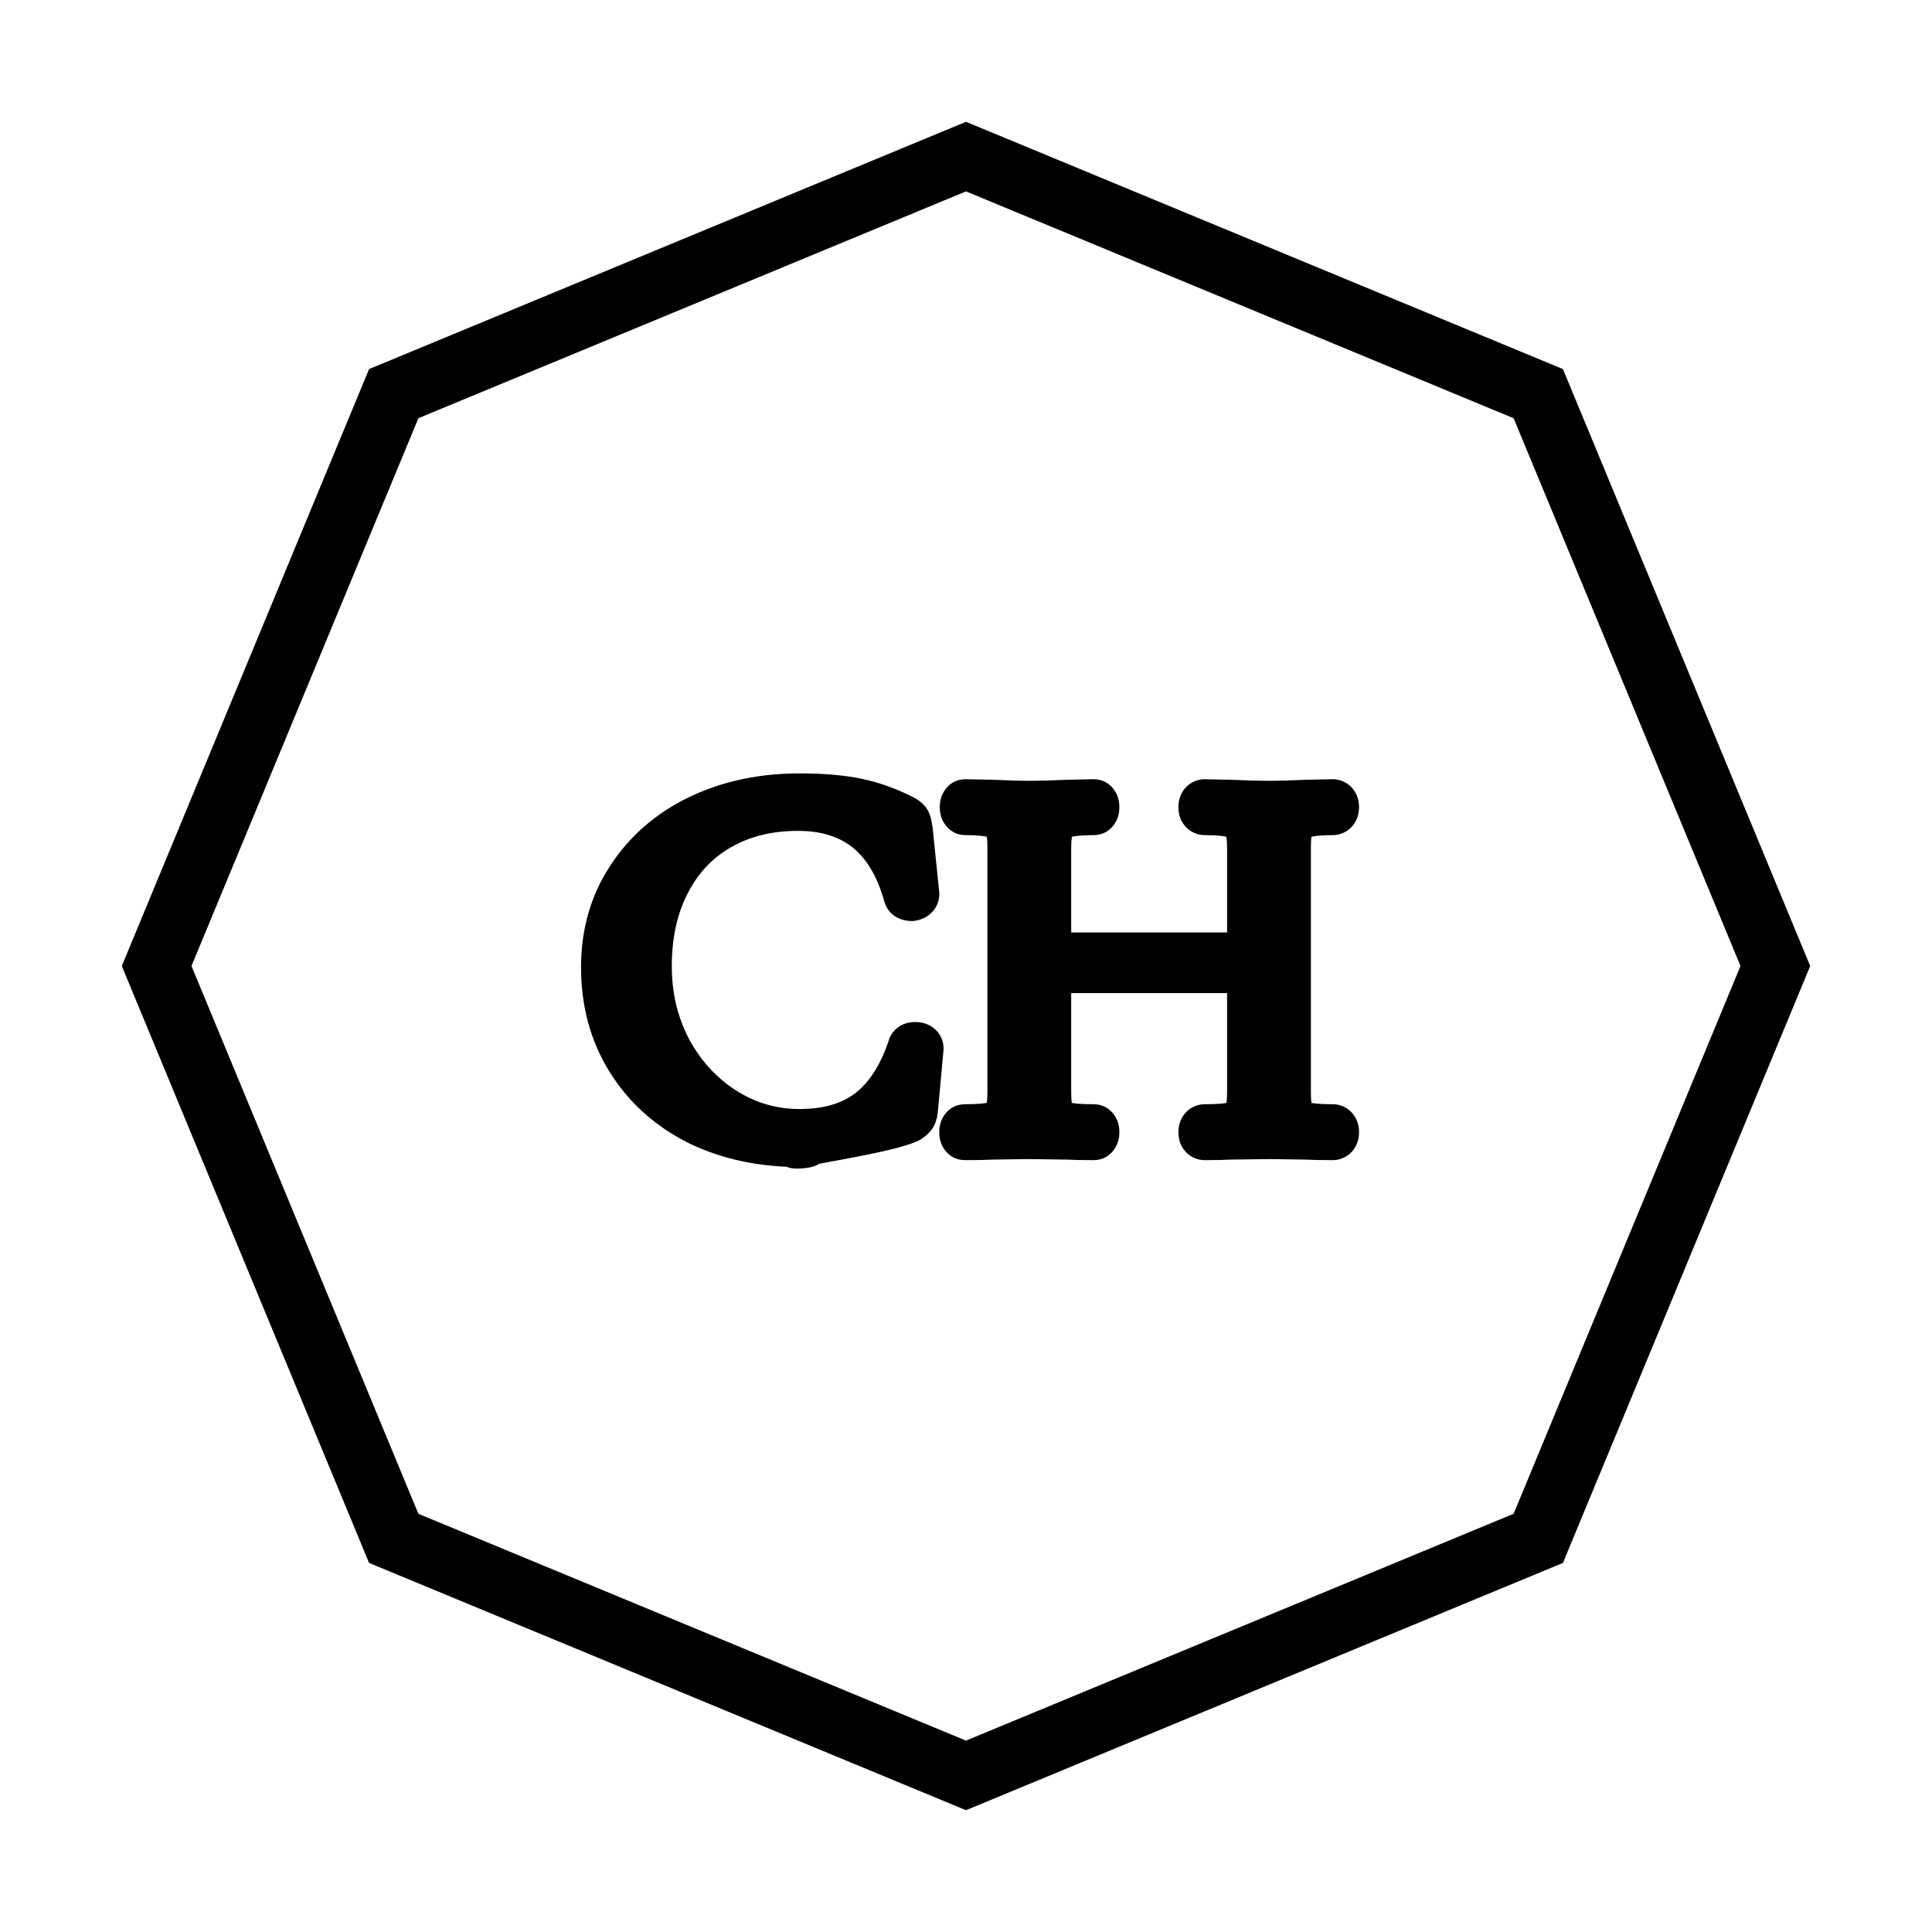 <svg width="78" height="78" viewBox="0 0 78 78" fill="none" xmlns="http://www.w3.org/2000/svg">
<g filter="url(#filter0_d_13_86)">
<mask id="path-1-outside-1_13_86" maskUnits="userSpaceOnUse" x="4" y="0" width="70" height="70" fill="black">
<rect fill="white" x="4" width="70" height="70"/>
<path fill-rule="evenodd" clip-rule="evenodd" d="M16.126 12.119L39 2.644L61.874 12.119L71.351 35L61.874 57.881L39 67.356L16.126 57.881L6.649 35L16.126 12.119ZM39 2L62.334 11.665L72 35L62.334 58.334L39 68L15.665 58.334L6 35L15.665 11.665L39 2ZM34.567 28.417C33.948 28.288 33.185 28.224 32.278 28.224C30.794 28.224 29.455 28.509 28.26 29.08C27.079 29.651 26.15 30.457 25.474 31.499C24.797 32.526 24.458 33.711 24.458 35.052C24.458 36.437 24.79 37.664 25.452 38.734C26.114 39.804 27.036 40.639 28.217 41.239C29.412 41.824 30.766 42.116 32.278 42.116C31.63 42.259 33.127 42.116 32.278 42.116C32.94 41.973 35.892 41.51 36.641 41.153C36.727 41.096 36.785 41.046 36.814 41.003C36.842 40.96 36.864 40.853 36.878 40.682L37.094 38.327C37.094 38.285 37.044 38.263 36.943 38.263C36.871 38.263 36.835 38.277 36.835 38.306C36.446 39.476 35.885 40.347 35.15 40.917C34.416 41.488 33.458 41.774 32.278 41.774C31.169 41.774 30.139 41.474 29.189 40.875C28.253 40.275 27.504 39.462 26.942 38.434C26.395 37.393 26.122 36.251 26.122 35.01C26.122 33.711 26.374 32.576 26.878 31.606C27.382 30.621 28.094 29.865 29.016 29.337C29.938 28.809 31.003 28.545 32.213 28.545C34.517 28.545 36 29.737 36.662 32.12C36.677 32.163 36.72 32.184 36.792 32.184C36.878 32.17 36.922 32.141 36.922 32.098L36.662 29.551C36.634 29.38 36.612 29.273 36.598 29.23C36.583 29.187 36.526 29.137 36.425 29.08C35.806 28.766 35.186 28.545 34.567 28.417ZM53.868 41.709C53.868 41.624 53.846 41.581 53.803 41.581C53.256 41.581 52.853 41.545 52.593 41.474C52.334 41.403 52.154 41.267 52.053 41.067C51.967 40.853 51.924 40.532 51.924 40.104V30.193C51.924 29.765 51.967 29.451 52.053 29.252C52.154 29.052 52.334 28.916 52.593 28.845C52.853 28.759 53.256 28.716 53.803 28.716C53.846 28.716 53.868 28.674 53.868 28.588C53.868 28.502 53.846 28.459 53.803 28.459L52.745 28.481C52.14 28.509 51.643 28.524 51.254 28.524C50.822 28.524 50.289 28.509 49.656 28.481L48.641 28.459C48.597 28.459 48.576 28.502 48.576 28.588C48.576 28.674 48.597 28.716 48.641 28.716C49.202 28.716 49.613 28.759 49.872 28.845C50.131 28.93 50.304 29.08 50.39 29.294C50.491 29.494 50.541 29.808 50.541 30.236V34.646H42.247V30.236C42.247 29.808 42.29 29.494 42.377 29.294C42.477 29.08 42.657 28.93 42.917 28.845C43.19 28.759 43.601 28.716 44.148 28.716C44.177 28.716 44.191 28.674 44.191 28.588C44.191 28.502 44.177 28.459 44.148 28.459L43.111 28.481C42.477 28.509 41.952 28.524 41.534 28.524C41.174 28.524 40.692 28.509 40.087 28.481L38.985 28.459C38.957 28.459 38.942 28.502 38.942 28.588C38.942 28.674 38.957 28.716 38.985 28.716C39.533 28.716 39.936 28.759 40.195 28.845C40.454 28.916 40.627 29.052 40.713 29.252C40.814 29.451 40.865 29.765 40.865 30.193V40.104C40.865 40.532 40.814 40.853 40.713 41.067C40.627 41.267 40.447 41.403 40.173 41.474C39.914 41.545 39.511 41.581 38.964 41.581C38.935 41.581 38.921 41.624 38.921 41.709C38.921 41.795 38.935 41.838 38.964 41.838C39.425 41.838 39.785 41.831 40.044 41.816L41.534 41.795L43.089 41.816C43.349 41.831 43.701 41.838 44.148 41.838C44.177 41.838 44.191 41.795 44.191 41.709C44.191 41.624 44.177 41.581 44.148 41.581C43.586 41.581 43.176 41.545 42.917 41.474C42.657 41.403 42.477 41.267 42.377 41.067C42.29 40.853 42.247 40.532 42.247 40.104V35.095H50.541V40.104C50.541 40.532 50.491 40.853 50.39 41.067C50.304 41.267 50.131 41.403 49.872 41.474C49.613 41.545 49.202 41.581 48.641 41.581C48.597 41.581 48.576 41.624 48.576 41.709C48.576 41.795 48.597 41.838 48.641 41.838C49.073 41.838 49.411 41.831 49.656 41.816L51.254 41.795L52.745 41.816C53.004 41.831 53.357 41.838 53.803 41.838C53.846 41.838 53.868 41.795 53.868 41.709Z"/>
</mask>
<path fill-rule="evenodd" clip-rule="evenodd" d="M16.126 12.119L39 2.644L61.874 12.119L71.351 35L61.874 57.881L39 67.356L16.126 57.881L6.649 35L16.126 12.119ZM39 2L62.334 11.665L72 35L62.334 58.334L39 68L15.665 58.334L6 35L15.665 11.665L39 2ZM34.567 28.417C33.948 28.288 33.185 28.224 32.278 28.224C30.794 28.224 29.455 28.509 28.26 29.08C27.079 29.651 26.15 30.457 25.474 31.499C24.797 32.526 24.458 33.711 24.458 35.052C24.458 36.437 24.79 37.664 25.452 38.734C26.114 39.804 27.036 40.639 28.217 41.239C29.412 41.824 30.766 42.116 32.278 42.116C31.63 42.259 33.127 42.116 32.278 42.116C32.94 41.973 35.892 41.51 36.641 41.153C36.727 41.096 36.785 41.046 36.814 41.003C36.842 40.96 36.864 40.853 36.878 40.682L37.094 38.327C37.094 38.285 37.044 38.263 36.943 38.263C36.871 38.263 36.835 38.277 36.835 38.306C36.446 39.476 35.885 40.347 35.15 40.917C34.416 41.488 33.458 41.774 32.278 41.774C31.169 41.774 30.139 41.474 29.189 40.875C28.253 40.275 27.504 39.462 26.942 38.434C26.395 37.393 26.122 36.251 26.122 35.01C26.122 33.711 26.374 32.576 26.878 31.606C27.382 30.621 28.094 29.865 29.016 29.337C29.938 28.809 31.003 28.545 32.213 28.545C34.517 28.545 36 29.737 36.662 32.12C36.677 32.163 36.72 32.184 36.792 32.184C36.878 32.17 36.922 32.141 36.922 32.098L36.662 29.551C36.634 29.38 36.612 29.273 36.598 29.23C36.583 29.187 36.526 29.137 36.425 29.08C35.806 28.766 35.186 28.545 34.567 28.417ZM53.868 41.709C53.868 41.624 53.846 41.581 53.803 41.581C53.256 41.581 52.853 41.545 52.593 41.474C52.334 41.403 52.154 41.267 52.053 41.067C51.967 40.853 51.924 40.532 51.924 40.104V30.193C51.924 29.765 51.967 29.451 52.053 29.252C52.154 29.052 52.334 28.916 52.593 28.845C52.853 28.759 53.256 28.716 53.803 28.716C53.846 28.716 53.868 28.674 53.868 28.588C53.868 28.502 53.846 28.459 53.803 28.459L52.745 28.481C52.14 28.509 51.643 28.524 51.254 28.524C50.822 28.524 50.289 28.509 49.656 28.481L48.641 28.459C48.597 28.459 48.576 28.502 48.576 28.588C48.576 28.674 48.597 28.716 48.641 28.716C49.202 28.716 49.613 28.759 49.872 28.845C50.131 28.93 50.304 29.08 50.39 29.294C50.491 29.494 50.541 29.808 50.541 30.236V34.646H42.247V30.236C42.247 29.808 42.29 29.494 42.377 29.294C42.477 29.08 42.657 28.93 42.917 28.845C43.19 28.759 43.601 28.716 44.148 28.716C44.177 28.716 44.191 28.674 44.191 28.588C44.191 28.502 44.177 28.459 44.148 28.459L43.111 28.481C42.477 28.509 41.952 28.524 41.534 28.524C41.174 28.524 40.692 28.509 40.087 28.481L38.985 28.459C38.957 28.459 38.942 28.502 38.942 28.588C38.942 28.674 38.957 28.716 38.985 28.716C39.533 28.716 39.936 28.759 40.195 28.845C40.454 28.916 40.627 29.052 40.713 29.252C40.814 29.451 40.865 29.765 40.865 30.193V40.104C40.865 40.532 40.814 40.853 40.713 41.067C40.627 41.267 40.447 41.403 40.173 41.474C39.914 41.545 39.511 41.581 38.964 41.581C38.935 41.581 38.921 41.624 38.921 41.709C38.921 41.795 38.935 41.838 38.964 41.838C39.425 41.838 39.785 41.831 40.044 41.816L41.534 41.795L43.089 41.816C43.349 41.831 43.701 41.838 44.148 41.838C44.177 41.838 44.191 41.795 44.191 41.709C44.191 41.624 44.177 41.581 44.148 41.581C43.586 41.581 43.176 41.545 42.917 41.474C42.657 41.403 42.477 41.267 42.377 41.067C42.29 40.853 42.247 40.532 42.247 40.104V35.095H50.541V40.104C50.541 40.532 50.491 40.853 50.39 41.067C50.304 41.267 50.131 41.403 49.872 41.474C49.613 41.545 49.202 41.581 48.641 41.581C48.597 41.581 48.576 41.624 48.576 41.709C48.576 41.795 48.597 41.838 48.641 41.838C49.073 41.838 49.411 41.831 49.656 41.816L51.254 41.795L52.745 41.816C53.004 41.831 53.357 41.838 53.803 41.838C53.846 41.838 53.868 41.795 53.868 41.709Z" fill="#A87B62"/>
<path d="M16.126 12.119L15.743 11.195L15.361 11.354L15.202 11.736L16.126 12.119ZM39 2.644L39.383 1.721L39 1.562L38.617 1.721L39 2.644ZM61.874 12.119L62.798 11.736L62.639 11.354L62.257 11.195L61.874 12.119ZM71.351 35L72.275 35.383L72.434 35L72.275 34.617L71.351 35ZM61.874 57.881L62.257 58.805L62.639 58.646L62.798 58.264L61.874 57.881ZM39 67.356L38.617 68.279L39 68.438L39.383 68.279L39 67.356ZM16.126 57.881L15.202 58.264L15.361 58.646L15.743 58.805L16.126 57.881ZM6.649 35L5.725 34.617L5.566 35L5.725 35.383L6.649 35ZM39 2L39.383 1.076L39 0.918L38.617 1.076L39 2ZM62.334 11.665L63.258 11.283L63.1 10.9L62.717 10.742L62.334 11.665ZM72 35L72.924 35.383L73.082 35L72.924 34.617L72 35ZM62.334 58.334L62.717 59.258L63.1 59.1L63.258 58.717L62.334 58.334ZM39 68L38.617 68.924L39 69.082L39.383 68.924L39 68ZM15.665 58.334L14.742 58.717L14.9 59.1L15.283 59.258L15.665 58.334ZM6 35L5.076 34.617L4.918 35L5.076 35.383L6 35ZM15.665 11.665L15.283 10.742L14.9 10.9L14.742 11.283L15.665 11.665ZM34.567 28.417L34.364 29.396L34.364 29.396L34.567 28.417ZM28.26 29.08L27.829 28.178L27.825 28.18L28.26 29.08ZM25.474 31.499L26.309 32.049L26.312 32.044L25.474 31.499ZM25.452 38.734L26.302 38.208L26.302 38.208L25.452 38.734ZM28.217 41.239L27.764 42.13L27.771 42.133L27.777 42.137L28.217 41.239ZM36.641 41.153L37.071 42.056L37.134 42.026L37.192 41.987L36.641 41.153ZM36.814 41.003L37.643 41.561L37.643 41.561L36.814 41.003ZM36.878 40.682L35.883 40.591L35.882 40.598L36.878 40.682ZM37.094 38.327L38.09 38.419L38.094 38.373V38.327H37.094ZM36.835 38.306L37.784 38.621L37.835 38.468V38.306H36.835ZM35.15 40.917L35.764 41.707L35.764 41.707L35.15 40.917ZM29.189 40.875L28.649 41.717L28.655 41.72L29.189 40.875ZM26.942 38.434L26.057 38.899L26.061 38.907L26.065 38.914L26.942 38.434ZM26.878 31.606L27.765 32.067L27.768 32.062L26.878 31.606ZM29.016 29.337L28.519 28.469L28.519 28.469L29.016 29.337ZM36.662 32.12L35.699 32.388L35.706 32.413L35.715 32.439L36.662 32.12ZM36.792 32.184V33.184H36.874L36.955 33.171L36.792 32.184ZM36.922 32.098H37.922V32.048L37.916 31.997L36.922 32.098ZM36.662 29.551L37.657 29.45L37.654 29.417L37.648 29.385L36.662 29.551ZM36.598 29.23L35.65 29.549L35.65 29.549L36.598 29.23ZM36.425 29.08L36.918 28.21L36.898 28.199L36.877 28.188L36.425 29.08ZM52.593 41.474L52.859 40.51L52.859 40.51L52.593 41.474ZM52.053 41.067L51.126 41.442L51.142 41.48L51.161 41.518L52.053 41.067ZM52.053 29.252L51.161 28.801L51.147 28.827L51.136 28.855L52.053 29.252ZM52.593 28.845L52.859 29.809L52.883 29.802L52.907 29.794L52.593 28.845ZM53.803 28.459V27.459H53.793L53.783 27.46L53.803 28.459ZM52.745 28.481L52.724 27.481L52.711 27.481L52.697 27.482L52.745 28.481ZM49.656 28.481L49.701 27.482L49.689 27.481L49.677 27.481L49.656 28.481ZM48.641 28.459L48.662 27.46L48.651 27.459H48.641V28.459ZM49.872 28.845L50.185 27.895L50.185 27.895L49.872 28.845ZM50.39 29.294L49.463 29.669L49.479 29.707L49.497 29.745L50.39 29.294ZM50.541 34.646V35.646H51.541V34.646H50.541ZM42.247 34.646H41.247V35.646H42.247V34.646ZM42.377 29.294L41.472 28.868L41.465 28.883L41.459 28.897L42.377 29.294ZM42.917 28.845L42.618 27.89L42.61 27.893L42.603 27.895L42.917 28.845ZM44.148 28.459V27.459H44.138L44.127 27.46L44.148 28.459ZM43.111 28.481L43.09 27.481L43.078 27.481L43.066 27.482L43.111 28.481ZM40.087 28.481L40.134 27.482L40.12 27.481L40.106 27.481L40.087 28.481ZM38.985 28.459L39.005 27.46L38.995 27.459H38.985V28.459ZM40.195 28.845L39.881 29.794L39.905 29.802L39.93 29.809L40.195 28.845ZM40.713 29.252L39.796 29.648L39.807 29.675L39.821 29.702L40.713 29.252ZM40.713 41.067L39.809 40.641L39.802 40.656L39.796 40.67L40.713 41.067ZM40.173 41.474L39.921 40.506L39.908 40.51L40.173 41.474ZM40.044 41.816L40.029 40.816L40.009 40.817L39.989 40.818L40.044 41.816ZM41.534 41.795L41.548 40.795L41.534 40.795L41.52 40.795L41.534 41.795ZM43.089 41.816L43.144 40.818L43.124 40.817L43.103 40.816L43.089 41.816ZM42.917 41.474L43.182 40.51L43.182 40.51L42.917 41.474ZM42.377 41.067L41.449 41.442L41.465 41.48L41.484 41.518L42.377 41.067ZM42.247 35.095V34.095H41.247V35.095H42.247ZM50.541 35.095H51.541V34.095H50.541V35.095ZM50.39 41.067L49.486 40.641L49.479 40.656L49.472 40.67L50.39 41.067ZM49.872 41.474L49.606 40.51L49.606 40.51L49.872 41.474ZM49.656 41.816L49.642 40.816L49.62 40.817L49.598 40.818L49.656 41.816ZM51.254 41.795L51.269 40.795L51.255 40.795L51.241 40.795L51.254 41.795ZM52.745 41.816L52.8 40.818L52.779 40.817L52.759 40.816L52.745 41.816ZM16.509 13.043L39.383 3.568L38.617 1.721L15.743 11.195L16.509 13.043ZM38.617 3.568L61.491 13.043L62.257 11.195L39.383 1.721L38.617 3.568ZM60.95 12.502L70.427 35.383L72.275 34.617L62.798 11.736L60.95 12.502ZM70.427 34.617L60.95 57.498L62.798 58.264L72.275 35.383L70.427 34.617ZM61.491 56.957L38.617 66.432L39.383 68.279L62.257 58.805L61.491 56.957ZM39.383 66.432L16.509 56.957L15.743 58.805L38.617 68.279L39.383 66.432ZM17.05 57.498L7.572 34.617L5.725 35.383L15.202 58.264L17.05 57.498ZM7.572 35.383L17.05 12.502L15.202 11.736L5.725 34.617L7.572 35.383ZM38.617 2.924L61.952 12.589L62.717 10.742L39.383 1.076L38.617 2.924ZM61.411 12.048L71.076 35.383L72.924 34.617L63.258 11.283L61.411 12.048ZM71.076 34.617L61.411 57.952L63.258 58.717L72.924 35.383L71.076 34.617ZM61.952 57.411L38.617 67.076L39.383 68.924L62.717 59.258L61.952 57.411ZM39.383 67.076L16.048 57.411L15.283 59.258L38.617 68.924L39.383 67.076ZM16.589 57.952L6.924 34.617L5.076 35.383L14.742 58.717L16.589 57.952ZM6.924 35.383L16.589 12.048L14.742 11.283L5.076 34.617L6.924 35.383ZM16.048 12.589L39.383 2.924L38.617 1.076L15.283 10.742L16.048 12.589ZM34.77 27.438C34.062 27.291 33.226 27.224 32.278 27.224V29.224C33.143 29.224 33.834 29.286 34.364 29.396L34.77 27.438ZM32.278 27.224C30.663 27.224 29.174 27.535 27.829 28.178L28.691 29.983C29.736 29.483 30.925 29.224 32.278 29.224V27.224ZM27.825 28.18C26.489 28.826 25.417 29.751 24.635 30.954L26.312 32.044C26.884 31.164 27.669 30.477 28.695 29.98L27.825 28.18ZM24.639 30.949C23.844 32.154 23.458 33.534 23.458 35.052H25.458C25.458 33.888 25.749 32.899 26.309 32.049L24.639 30.949ZM23.458 35.052C23.458 36.603 23.832 38.016 24.602 39.26L26.302 38.208C25.747 37.311 25.458 36.27 25.458 35.052H23.458ZM24.602 39.26C25.366 40.495 26.429 41.452 27.764 42.13L28.669 40.347C27.643 39.826 26.863 39.114 26.302 38.208L24.602 39.26ZM27.777 42.137C29.127 42.797 30.634 43.116 32.278 43.116V41.116C30.897 41.116 29.697 40.85 28.657 40.34L27.777 42.137ZM32.278 43.116C32.324 43.116 32.358 43.117 32.382 43.117C32.408 43.118 32.414 43.119 32.408 43.118C32.405 43.118 32.392 43.117 32.372 43.114C32.357 43.111 32.309 43.104 32.248 43.086C32.218 43.076 32.163 43.058 32.099 43.026C32.066 43.01 32.022 42.986 31.974 42.953C31.927 42.92 31.864 42.87 31.801 42.8C31.738 42.73 31.666 42.629 31.614 42.496C31.561 42.359 31.536 42.205 31.55 42.046C31.564 41.89 31.612 41.759 31.666 41.66C31.719 41.562 31.779 41.49 31.827 41.44C31.875 41.391 31.921 41.354 31.956 41.328C31.991 41.303 32.023 41.283 32.048 41.269C32.097 41.241 32.139 41.223 32.164 41.213C32.214 41.193 32.252 41.182 32.267 41.178C32.286 41.173 32.299 41.171 32.304 41.169C32.311 41.168 32.315 41.168 32.315 41.167C32.315 41.167 32.313 41.168 32.31 41.168C32.307 41.169 32.303 41.169 32.297 41.17C32.286 41.171 32.273 41.173 32.258 41.174C32.227 41.177 32.2 41.179 32.183 41.179C32.175 41.18 32.176 41.179 32.186 41.18C32.191 41.18 32.202 41.18 32.219 41.181C32.233 41.182 32.264 41.185 32.306 41.193C32.328 41.197 32.36 41.204 32.398 41.215C32.434 41.226 32.495 41.245 32.565 41.281C32.601 41.3 32.647 41.325 32.697 41.362C32.747 41.397 32.808 41.448 32.868 41.519C32.929 41.59 32.993 41.684 33.04 41.804C33.088 41.926 33.113 42.059 33.109 42.196C33.102 42.468 32.988 42.664 32.909 42.769C32.868 42.823 32.827 42.865 32.794 42.896C32.761 42.927 32.73 42.952 32.705 42.97C32.657 43.006 32.615 43.03 32.588 43.044C32.56 43.058 32.537 43.069 32.521 43.076C32.49 43.089 32.467 43.097 32.458 43.1C32.448 43.103 32.443 43.105 32.444 43.104C32.447 43.103 32.462 43.099 32.493 43.093L32.062 41.139C32.012 41.151 31.963 41.162 31.916 41.175C31.893 41.181 31.866 41.189 31.838 41.198C31.812 41.207 31.774 41.22 31.732 41.238C31.71 41.248 31.682 41.261 31.65 41.278C31.619 41.294 31.573 41.32 31.522 41.358C31.496 41.377 31.464 41.402 31.43 41.434C31.396 41.466 31.354 41.509 31.312 41.564C31.232 41.671 31.117 41.868 31.11 42.142C31.107 42.28 31.131 42.414 31.18 42.537C31.227 42.657 31.291 42.752 31.353 42.824C31.414 42.895 31.476 42.947 31.526 42.983C31.577 43.02 31.624 43.047 31.662 43.066C31.735 43.102 31.798 43.123 31.837 43.135C31.879 43.147 31.915 43.155 31.941 43.16C31.992 43.169 32.035 43.173 32.062 43.175C32.091 43.178 32.117 43.179 32.138 43.179C32.179 43.18 32.218 43.179 32.251 43.178C32.316 43.176 32.386 43.171 32.448 43.165C32.509 43.159 32.579 43.151 32.646 43.14C32.676 43.135 32.725 43.126 32.78 43.111C32.806 43.105 32.854 43.091 32.911 43.068C32.94 43.057 32.984 43.037 33.036 43.008C33.062 42.993 33.095 42.973 33.132 42.946C33.168 42.92 33.214 42.882 33.263 42.832C33.312 42.782 33.372 42.709 33.425 42.611C33.48 42.51 33.528 42.379 33.542 42.223C33.556 42.063 33.532 41.908 33.478 41.77C33.425 41.636 33.353 41.535 33.289 41.464C33.226 41.393 33.163 41.343 33.114 41.31C33.065 41.276 33.021 41.251 32.986 41.234C32.919 41.201 32.861 41.181 32.827 41.171C32.758 41.15 32.7 41.141 32.671 41.136C32.636 41.131 32.606 41.128 32.582 41.126C32.534 41.122 32.485 41.119 32.439 41.118C32.391 41.117 32.337 41.116 32.278 41.116V43.116ZM32.488 43.094C32.819 43.023 33.644 42.886 34.618 42.696C35.081 42.606 35.559 42.507 35.974 42.405C36.362 42.31 36.78 42.194 37.071 42.056L36.211 40.25C36.128 40.29 35.896 40.365 35.499 40.462C35.129 40.553 34.687 40.645 34.235 40.733C33.381 40.9 32.399 41.067 32.067 41.139L32.488 43.094ZM37.192 41.987C37.3 41.916 37.499 41.776 37.643 41.561L35.984 40.445C36.012 40.403 36.038 40.373 36.055 40.355C36.072 40.336 36.086 40.323 36.094 40.317C36.107 40.306 36.108 40.306 36.09 40.319L37.192 41.987ZM37.643 41.561C37.775 41.365 37.817 41.159 37.832 41.089C37.853 40.982 37.866 40.871 37.875 40.766L35.882 40.598C35.879 40.629 35.877 40.653 35.874 40.67C35.872 40.688 35.871 40.694 35.871 40.693C35.871 40.692 35.872 40.687 35.874 40.679C35.877 40.671 35.88 40.657 35.886 40.64C35.892 40.623 35.901 40.598 35.915 40.567C35.929 40.537 35.951 40.494 35.984 40.445L37.643 41.561ZM37.874 40.773L38.09 38.419L36.099 38.236L35.883 40.591L37.874 40.773ZM38.094 38.327C38.094 38.105 38.023 37.875 37.872 37.682C37.731 37.503 37.565 37.408 37.447 37.359C37.234 37.268 37.034 37.263 36.943 37.263V39.263C36.935 39.263 36.909 39.263 36.869 39.257C36.833 39.252 36.758 39.239 36.666 39.2C36.574 39.161 36.426 39.079 36.298 38.917C36.159 38.739 36.094 38.529 36.094 38.327H38.094ZM36.943 37.263C36.87 37.263 36.69 37.266 36.494 37.344C36.387 37.386 36.221 37.472 36.077 37.644C35.917 37.833 35.835 38.069 35.835 38.306H37.835C37.835 38.529 37.758 38.752 37.607 38.931C37.472 39.092 37.319 39.168 37.231 39.203C37.07 39.267 36.944 39.263 36.943 39.263V37.263ZM35.886 37.991C35.54 39.033 35.072 39.712 34.537 40.128L35.764 41.707C36.698 40.981 37.353 39.919 37.784 38.621L35.886 37.991ZM34.537 40.128C34.02 40.529 33.297 40.774 32.278 40.774V42.774C33.62 42.774 34.812 42.447 35.764 41.707L34.537 40.128ZM32.278 40.774C31.36 40.774 30.515 40.529 29.722 40.029L28.655 41.72C29.763 42.419 30.977 42.774 32.278 42.774V40.774ZM29.728 40.032C28.941 39.529 28.305 38.843 27.82 37.955L26.065 38.914C26.703 40.081 27.564 41.022 28.649 41.717L29.728 40.032ZM27.828 37.969C27.36 37.079 27.122 36.098 27.122 35.01H25.122C25.122 36.404 25.43 37.706 26.057 38.899L27.828 37.969ZM27.122 35.01C27.122 33.841 27.348 32.871 27.765 32.067L25.99 31.145C25.399 32.282 25.122 33.58 25.122 35.01H27.122ZM27.768 32.062C28.187 31.242 28.767 30.632 29.513 30.205L28.519 28.469C27.422 29.098 26.576 30.001 25.987 31.15L27.768 32.062ZM29.513 30.205C30.263 29.775 31.153 29.545 32.213 29.545V27.545C30.853 27.545 29.612 27.843 28.519 28.469L29.513 30.205ZM32.213 29.545C33.187 29.545 33.898 29.794 34.427 30.218C34.962 30.649 35.407 31.337 35.699 32.388L37.626 31.852C37.255 30.519 36.627 29.421 35.679 28.659C34.725 27.892 33.543 27.545 32.213 27.545V29.545ZM35.715 32.439C35.941 33.112 36.587 33.184 36.792 33.184V31.184C36.84 31.184 36.982 31.189 37.15 31.272C37.348 31.37 37.527 31.552 37.61 31.801L35.715 32.439ZM36.955 33.171C37.054 33.154 37.247 33.114 37.44 32.986C37.675 32.831 37.922 32.529 37.922 32.098H35.922C35.922 31.931 35.966 31.761 36.058 31.61C36.146 31.465 36.254 31.373 36.338 31.317C36.488 31.218 36.617 31.199 36.629 31.197L36.955 33.171ZM37.916 31.997L37.657 29.45L35.667 29.652L35.927 32.2L37.916 31.997ZM37.648 29.385C37.624 29.241 37.591 29.046 37.545 28.911L35.65 29.549C35.64 29.519 35.636 29.501 35.637 29.508C35.638 29.511 35.641 29.521 35.644 29.54C35.652 29.579 35.663 29.637 35.676 29.717L37.648 29.385ZM37.545 28.911C37.455 28.641 37.28 28.476 37.199 28.405C37.101 28.32 36.999 28.256 36.918 28.21L35.932 29.95C35.951 29.961 35.928 29.951 35.889 29.916C35.867 29.898 35.83 29.863 35.789 29.81C35.748 29.758 35.691 29.671 35.65 29.549L37.545 28.911ZM36.877 28.188C36.187 27.838 35.484 27.585 34.77 27.438L34.364 29.396C34.889 29.505 35.425 29.694 35.973 29.972L36.877 28.188ZM54.868 41.709C54.868 41.615 54.861 41.394 54.744 41.163C54.679 41.033 54.566 40.876 54.383 40.755C54.193 40.629 53.987 40.581 53.803 40.581V42.581C53.641 42.581 53.454 42.538 53.28 42.423C53.112 42.313 53.014 42.172 52.959 42.063C52.864 41.875 52.868 41.718 52.868 41.709H54.868ZM53.803 40.581C53.273 40.581 52.982 40.544 52.859 40.51L52.328 42.438C52.723 42.547 53.239 42.581 53.803 42.581V40.581ZM52.859 40.51C52.828 40.501 52.838 40.499 52.866 40.52C52.88 40.531 52.895 40.545 52.911 40.563C52.926 40.581 52.938 40.6 52.946 40.617L51.161 41.518C51.414 42.02 51.856 42.308 52.328 42.438L52.859 40.51ZM52.981 40.693C52.981 40.693 52.98 40.692 52.98 40.69C52.979 40.689 52.978 40.686 52.977 40.682C52.975 40.675 52.972 40.665 52.969 40.651C52.962 40.623 52.954 40.584 52.947 40.532C52.933 40.428 52.924 40.287 52.924 40.104H50.924C50.924 40.57 50.967 41.046 51.126 41.442L52.981 40.693ZM52.924 40.104V30.193H50.924V40.104H52.924ZM52.924 30.193C52.924 30.01 52.933 29.872 52.947 29.773C52.961 29.669 52.976 29.637 52.971 29.648L51.136 28.855C50.965 29.25 50.924 29.735 50.924 30.193H52.924ZM52.946 29.702C52.938 29.719 52.926 29.737 52.911 29.756C52.895 29.774 52.88 29.788 52.866 29.799C52.838 29.82 52.828 29.817 52.859 29.809L52.328 27.881C51.856 28.011 51.414 28.299 51.161 28.801L52.946 29.702ZM52.907 29.794C53.008 29.761 53.278 29.716 53.803 29.716V27.716C53.234 27.716 52.697 27.757 52.28 27.895L52.907 29.794ZM53.803 29.716C53.987 29.716 54.193 29.668 54.383 29.543C54.566 29.421 54.679 29.265 54.744 29.135C54.861 28.903 54.868 28.683 54.868 28.588H52.868C52.868 28.579 52.864 28.422 52.959 28.234C53.014 28.125 53.112 27.985 53.28 27.874C53.454 27.759 53.641 27.716 53.803 27.716V29.716ZM54.868 28.588C54.868 28.493 54.861 28.273 54.744 28.041C54.679 27.911 54.566 27.755 54.383 27.633C54.193 27.508 53.987 27.459 53.803 27.459V29.459C53.641 29.459 53.454 29.416 53.28 29.302C53.112 29.191 53.014 29.051 52.959 28.942C52.864 28.753 52.868 28.597 52.868 28.588H54.868ZM53.783 27.46L52.724 27.481L52.765 29.481L53.823 29.459L53.783 27.46ZM52.697 27.482C52.101 27.51 51.621 27.524 51.254 27.524V29.524C51.665 29.524 52.179 29.509 52.792 29.48L52.697 27.482ZM51.254 27.524C50.842 27.524 50.326 27.51 49.701 27.482L49.611 29.48C50.253 29.509 50.802 29.524 51.254 29.524V27.524ZM49.677 27.481L48.662 27.46L48.62 29.459L49.635 29.481L49.677 27.481ZM48.641 27.459C48.457 27.459 48.251 27.508 48.061 27.633C47.877 27.755 47.765 27.911 47.699 28.041C47.582 28.273 47.576 28.493 47.576 28.588H49.576C49.576 28.597 49.58 28.753 49.485 28.942C49.43 29.051 49.331 29.191 49.163 29.302C48.99 29.416 48.803 29.459 48.641 29.459V27.459ZM47.576 28.588C47.576 28.683 47.582 28.903 47.699 29.135C47.765 29.265 47.877 29.421 48.061 29.543C48.251 29.668 48.457 29.716 48.641 29.716V27.716C48.803 27.716 48.99 27.759 49.163 27.874C49.331 27.985 49.43 28.125 49.485 28.234C49.58 28.422 49.576 28.579 49.576 28.588H47.576ZM48.641 29.716C49.184 29.716 49.459 29.762 49.558 29.794L50.185 27.895C49.766 27.757 49.221 27.716 48.641 27.716V29.716ZM49.558 29.794C49.586 29.803 49.572 29.804 49.541 29.777C49.525 29.764 49.509 29.747 49.495 29.726C49.48 29.705 49.47 29.685 49.463 29.669L51.318 28.92C51.101 28.383 50.667 28.055 50.185 27.895L49.558 29.794ZM49.497 29.745C49.486 29.723 49.501 29.744 49.516 29.838C49.531 29.928 49.541 30.058 49.541 30.236H51.541C51.541 29.77 51.493 29.26 51.283 28.844L49.497 29.745ZM49.541 30.236V34.646H51.541V30.236H49.541ZM50.541 33.646H42.247V35.646H50.541V33.646ZM43.247 34.646V30.236H41.247V34.646H43.247ZM43.247 30.236C43.247 30.053 43.256 29.915 43.27 29.816C43.284 29.712 43.3 29.68 43.294 29.691L41.459 28.897C41.288 29.293 41.247 29.778 41.247 30.236H43.247ZM43.281 29.72C43.277 29.73 43.269 29.743 43.259 29.757C43.248 29.77 43.237 29.781 43.227 29.79C43.206 29.807 43.2 29.804 43.23 29.794L42.603 27.895C42.127 28.052 41.708 28.367 41.472 28.868L43.281 29.72ZM43.215 29.799C43.34 29.76 43.627 29.716 44.148 29.716V27.716C43.574 27.716 43.04 27.758 42.618 27.89L43.215 29.799ZM44.148 29.716C44.821 29.716 45.075 29.16 45.128 29.003C45.188 28.824 45.191 28.66 45.191 28.588H43.191C43.191 28.583 43.191 28.563 43.194 28.533C43.198 28.506 43.206 28.444 43.232 28.365C43.256 28.294 43.317 28.143 43.463 27.998C43.633 27.829 43.876 27.716 44.148 27.716V29.716ZM45.191 28.588C45.191 28.516 45.188 28.352 45.128 28.173C45.075 28.016 44.821 27.459 44.148 27.459V29.459C43.876 29.459 43.633 29.346 43.463 29.178C43.317 29.033 43.256 28.881 43.232 28.81C43.206 28.732 43.198 28.67 43.194 28.643C43.191 28.613 43.191 28.593 43.191 28.588H45.191ZM44.127 27.46L43.09 27.481L43.132 29.481L44.169 29.459L44.127 27.46ZM43.066 27.482C42.441 27.51 41.931 27.524 41.534 27.524V29.524C41.972 29.524 42.514 29.509 43.156 29.48L43.066 27.482ZM41.534 27.524C41.197 27.524 40.732 27.51 40.134 27.482L40.04 29.48C40.651 29.509 41.151 29.524 41.534 29.524V27.524ZM40.106 27.481L39.005 27.46L38.966 29.459L40.068 29.481L40.106 27.481ZM38.985 27.459C38.312 27.459 38.058 28.015 38.005 28.173C37.945 28.352 37.942 28.516 37.942 28.588H39.942C39.942 28.593 39.942 28.613 39.939 28.643C39.936 28.67 39.927 28.732 39.901 28.81C39.877 28.881 39.816 29.033 39.67 29.178C39.5 29.346 39.258 29.459 38.985 29.459V27.459ZM37.942 28.588C37.942 28.66 37.945 28.824 38.005 29.003C38.058 29.16 38.312 29.716 38.985 29.716V27.716C39.258 27.716 39.5 27.829 39.67 27.998C39.816 28.143 39.877 28.294 39.901 28.365C39.927 28.444 39.936 28.506 39.939 28.533C39.942 28.563 39.942 28.583 39.942 28.588H37.942ZM38.985 29.716C39.511 29.716 39.781 29.761 39.881 29.794L40.509 27.895C40.091 27.757 39.554 27.716 38.985 27.716V29.716ZM39.93 29.809C39.959 29.817 39.94 29.817 39.902 29.787C39.858 29.753 39.819 29.703 39.796 29.648L41.631 28.855C41.397 28.312 40.936 28.012 40.46 27.881L39.93 29.809ZM39.821 29.702C39.81 29.68 39.824 29.701 39.84 29.795C39.854 29.885 39.865 30.015 39.865 30.193H41.865C41.865 29.727 41.816 29.217 41.606 28.801L39.821 29.702ZM39.865 30.193V40.104H41.865V30.193H39.865ZM39.865 40.104C39.865 40.281 39.854 40.415 39.839 40.511C39.823 40.61 39.807 40.645 39.809 40.641L41.618 41.493C41.814 41.078 41.865 40.579 41.865 40.104H39.865ZM39.796 40.67C39.808 40.641 39.826 40.611 39.848 40.583C39.87 40.555 39.893 40.534 39.912 40.52C39.949 40.492 39.963 40.495 39.921 40.506L40.426 42.442C40.9 42.318 41.388 42.027 41.631 41.464L39.796 40.67ZM39.908 40.51C39.785 40.544 39.494 40.581 38.964 40.581V42.581C39.528 42.581 40.044 42.547 40.439 42.438L39.908 40.51ZM38.964 40.581C38.29 40.581 38.036 41.137 37.984 41.294C37.923 41.473 37.921 41.637 37.921 41.709H39.921C39.921 41.714 39.92 41.734 39.917 41.765C39.914 41.792 39.906 41.853 39.879 41.932C39.855 42.003 39.795 42.155 39.649 42.299C39.479 42.468 39.236 42.581 38.964 42.581V40.581ZM37.921 41.709C37.921 41.782 37.923 41.946 37.984 42.124C38.036 42.282 38.29 42.838 38.964 42.838V40.838C39.236 40.838 39.479 40.951 39.649 41.12C39.795 41.264 39.855 41.416 39.879 41.487C39.906 41.565 39.914 41.627 39.917 41.654C39.92 41.685 39.921 41.705 39.921 41.709H37.921ZM38.964 42.838C39.431 42.838 39.812 42.831 40.099 42.815L39.989 40.818C39.757 40.831 39.418 40.838 38.964 40.838V42.838ZM40.058 42.816L41.549 42.795L41.52 40.795L40.029 40.816L40.058 42.816ZM41.52 42.795L43.076 42.816L43.103 40.816L41.548 40.795L41.52 42.795ZM43.034 42.815C43.32 42.831 43.694 42.838 44.148 42.838V40.838C43.709 40.838 43.377 40.831 43.144 40.818L43.034 42.815ZM44.148 42.838C44.821 42.838 45.075 42.282 45.128 42.124C45.188 41.946 45.191 41.782 45.191 41.709H43.191C43.191 41.705 43.191 41.685 43.194 41.654C43.198 41.627 43.206 41.566 43.232 41.487C43.256 41.416 43.317 41.264 43.463 41.12C43.633 40.951 43.876 40.838 44.148 40.838V42.838ZM45.191 41.709C45.191 41.637 45.188 41.473 45.128 41.294C45.075 41.137 44.821 40.581 44.148 40.581V42.581C43.876 42.581 43.633 42.468 43.463 42.299C43.317 42.155 43.256 42.003 43.232 41.932C43.206 41.853 43.198 41.792 43.194 41.765C43.191 41.734 43.191 41.714 43.191 41.709H45.191ZM44.148 40.581C43.601 40.581 43.304 40.543 43.182 40.51L42.651 42.438C43.048 42.547 43.572 42.581 44.148 42.581V40.581ZM43.182 40.51C43.151 40.501 43.161 40.499 43.189 40.52C43.203 40.531 43.218 40.545 43.234 40.563C43.249 40.581 43.261 40.6 43.269 40.617L41.484 41.518C41.737 42.02 42.179 42.308 42.651 42.438L43.182 40.51ZM43.304 40.693C43.304 40.693 43.304 40.692 43.303 40.69C43.302 40.689 43.301 40.686 43.3 40.682C43.298 40.675 43.295 40.665 43.292 40.651C43.285 40.623 43.277 40.584 43.27 40.533C43.256 40.428 43.247 40.287 43.247 40.104H41.247C41.247 40.57 41.29 41.046 41.449 41.442L43.304 40.693ZM43.247 40.104V35.095H41.247V40.104H43.247ZM42.247 36.095H50.541V34.095H42.247V36.095ZM49.541 35.095V40.104H51.541V35.095H49.541ZM49.541 40.104C49.541 40.281 49.531 40.415 49.516 40.511C49.5 40.61 49.483 40.645 49.486 40.641L51.295 41.493C51.49 41.078 51.541 40.579 51.541 40.104H49.541ZM49.472 40.67C49.496 40.616 49.535 40.566 49.579 40.532C49.617 40.502 49.636 40.502 49.606 40.51L50.137 42.438C50.613 42.307 51.073 42.007 51.308 41.464L49.472 40.67ZM49.606 40.51C49.484 40.543 49.188 40.581 48.641 40.581V42.581C49.217 42.581 49.741 42.547 50.137 42.438L49.606 40.51ZM48.641 40.581C48.457 40.581 48.251 40.629 48.061 40.755C47.877 40.876 47.765 41.032 47.699 41.163C47.582 41.394 47.576 41.615 47.576 41.709H49.576C49.576 41.718 49.58 41.875 49.485 42.064C49.43 42.172 49.331 42.313 49.163 42.423C48.99 42.538 48.803 42.581 48.641 42.581V40.581ZM47.576 41.709C47.576 41.804 47.582 42.025 47.699 42.256C47.765 42.386 47.877 42.543 48.061 42.664C48.251 42.789 48.457 42.838 48.641 42.838V40.838C48.803 40.838 48.99 40.881 49.163 40.995C49.331 41.106 49.43 41.247 49.485 41.355C49.58 41.544 49.576 41.7 49.576 41.709H47.576ZM48.641 42.838C49.08 42.838 49.441 42.831 49.714 42.815L49.598 40.818C49.381 40.831 49.065 40.838 48.641 40.838V42.838ZM49.669 42.816L51.268 42.795L51.241 40.795L49.642 40.816L49.669 42.816ZM51.24 42.795L52.73 42.816L52.759 40.816L51.269 40.795L51.24 42.795ZM52.69 42.815C52.976 42.831 53.349 42.838 53.803 42.838V40.838C53.364 40.838 53.032 40.831 52.8 40.818L52.69 42.815ZM53.803 42.838C53.987 42.838 54.193 42.789 54.383 42.664C54.566 42.543 54.679 42.386 54.744 42.256C54.861 42.025 54.868 41.804 54.868 41.709H52.868C52.868 41.7 52.864 41.544 52.959 41.355C53.014 41.247 53.112 41.106 53.28 40.995C53.454 40.881 53.641 40.838 53.803 40.838V42.838Z" fill="black" mask="url(#path-1-outside-1_13_86)"/>
</g>
<defs>
<filter id="filter0_d_13_86" x="0.918" y="0.918" width="76.165" height="76.165" filterUnits="userSpaceOnUse" color-interpolation-filters="sRGB">
<feFlood flood-opacity="0" result="BackgroundImageFix"/>
<feColorMatrix in="SourceAlpha" type="matrix" values="0 0 0 0 0 0 0 0 0 0 0 0 0 0 0 0 0 0 127 0" result="hardAlpha"/>
<feOffset dy="4"/>
<feGaussianBlur stdDeviation="2"/>
<feComposite in2="hardAlpha" operator="out"/>
<feColorMatrix type="matrix" values="0 0 0 0 0 0 0 0 0 0 0 0 0 0 0 0 0 0 0.25 0"/>
<feBlend mode="normal" in2="BackgroundImageFix" result="effect1_dropShadow_13_86"/>
<feBlend mode="normal" in="SourceGraphic" in2="effect1_dropShadow_13_86" result="shape"/>
</filter>
</defs>
</svg>
